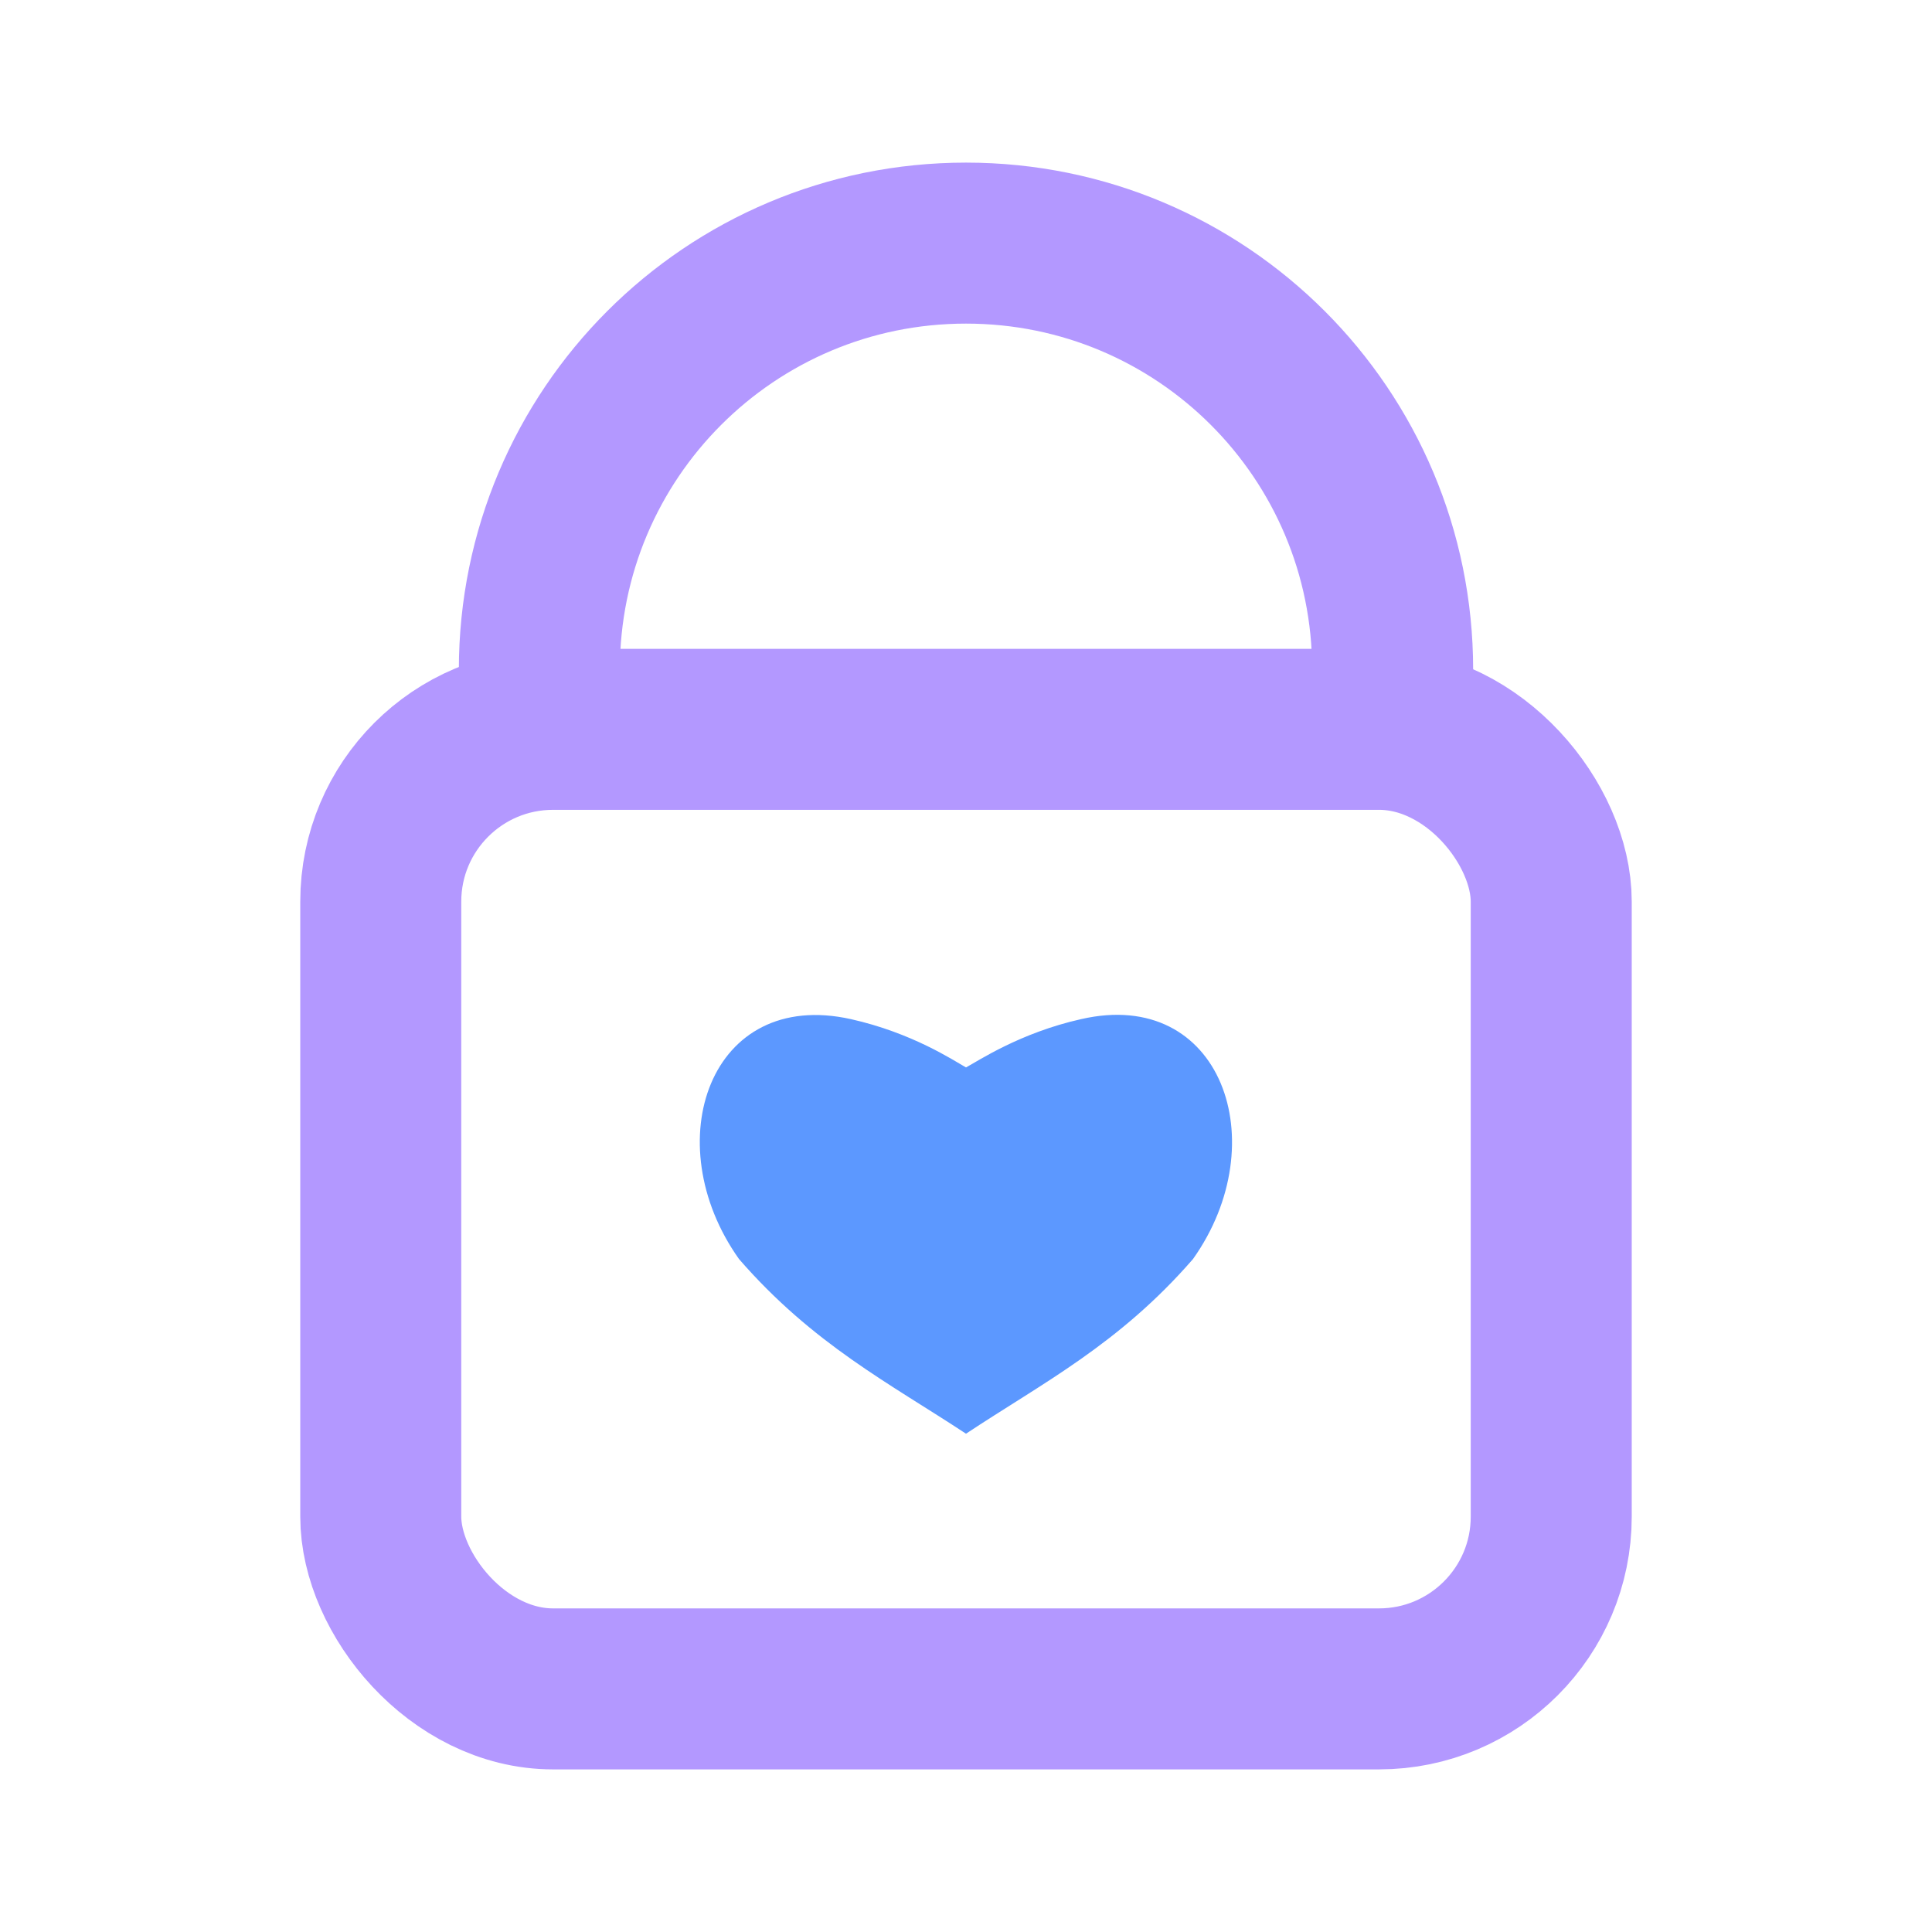 <?xml version="1.0" encoding="UTF-8"?><svg id="ICONS" xmlns="http://www.w3.org/2000/svg" viewBox="0 0 24 24"><rect x="4.73" y="9.06" width="14.54" height="11.92" rx="2.14" ry="2.14" style="fill:none; stroke:#b398ff; stroke-miterlimit:10; stroke-width:2px;"/><path d="M12,13.26c.15-.08,.67-.43,1.43-.6,1.74-.4,2.42,1.53,1.39,2.98-.92,1.06-1.87,1.54-2.82,2.17-.94-.62-1.9-1.11-2.82-2.17-1.03-1.45-.36-3.37,1.39-2.98,.76,.17,1.27,.51,1.43,.6" style="fill:#5c98ff;"/><path d="M6.7,8.32c0-2.93,2.37-5.3,5.3-5.3s5.3,2.37,5.3,5.3" style="fill:none; stroke:#b398ff; stroke-linecap:round; stroke-miterlimit:10; stroke-width:2px;"/></svg>